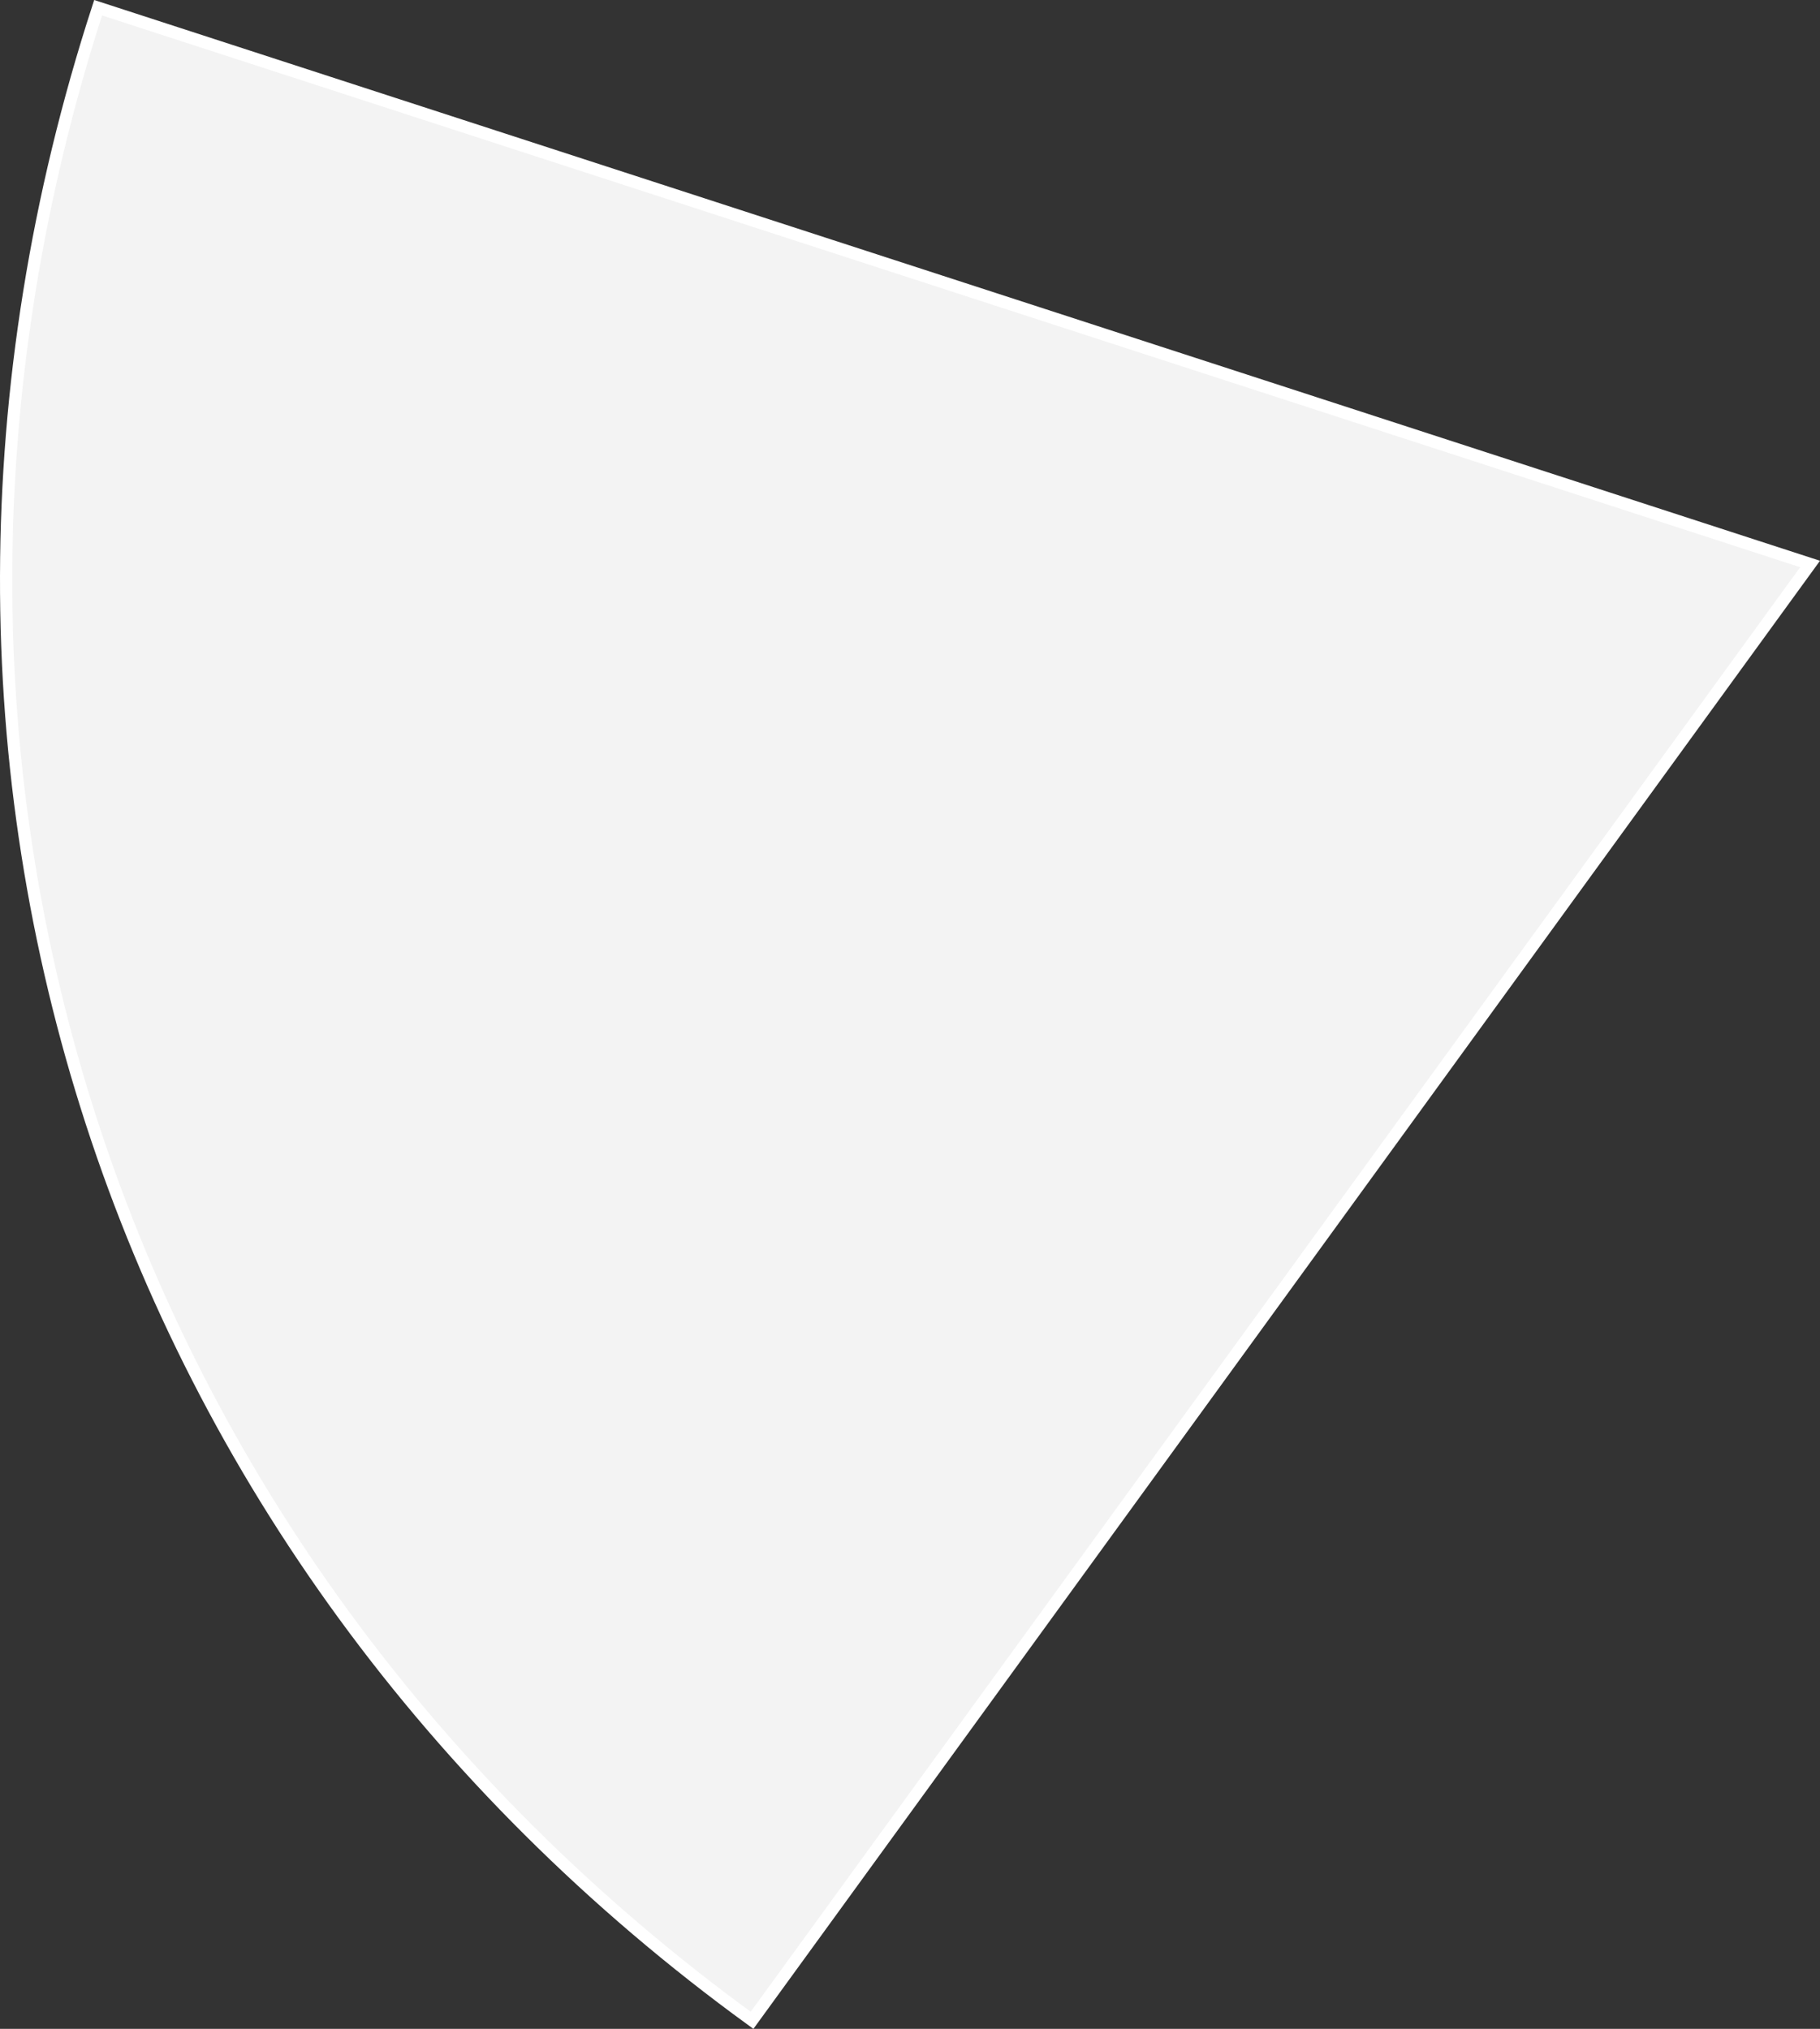 <svg xmlns="http://www.w3.org/2000/svg" width="445.828" height="496.977" viewBox="0 0 445.828 496.977">
  <rect x="0" y="0" width="445.828" height="496.977" fill="#333333" stroke="none"/>
  <path id="Path_434" data-name="Path 434" d="M236.179,72.825-23,429.558C-180.618,315.045-243.39,121.852-183.187-63.434Z" transform="translate(207.222 65.324)" fill="#f3f3f3" stroke="#fff" stroke-width="3"/>
</svg>
